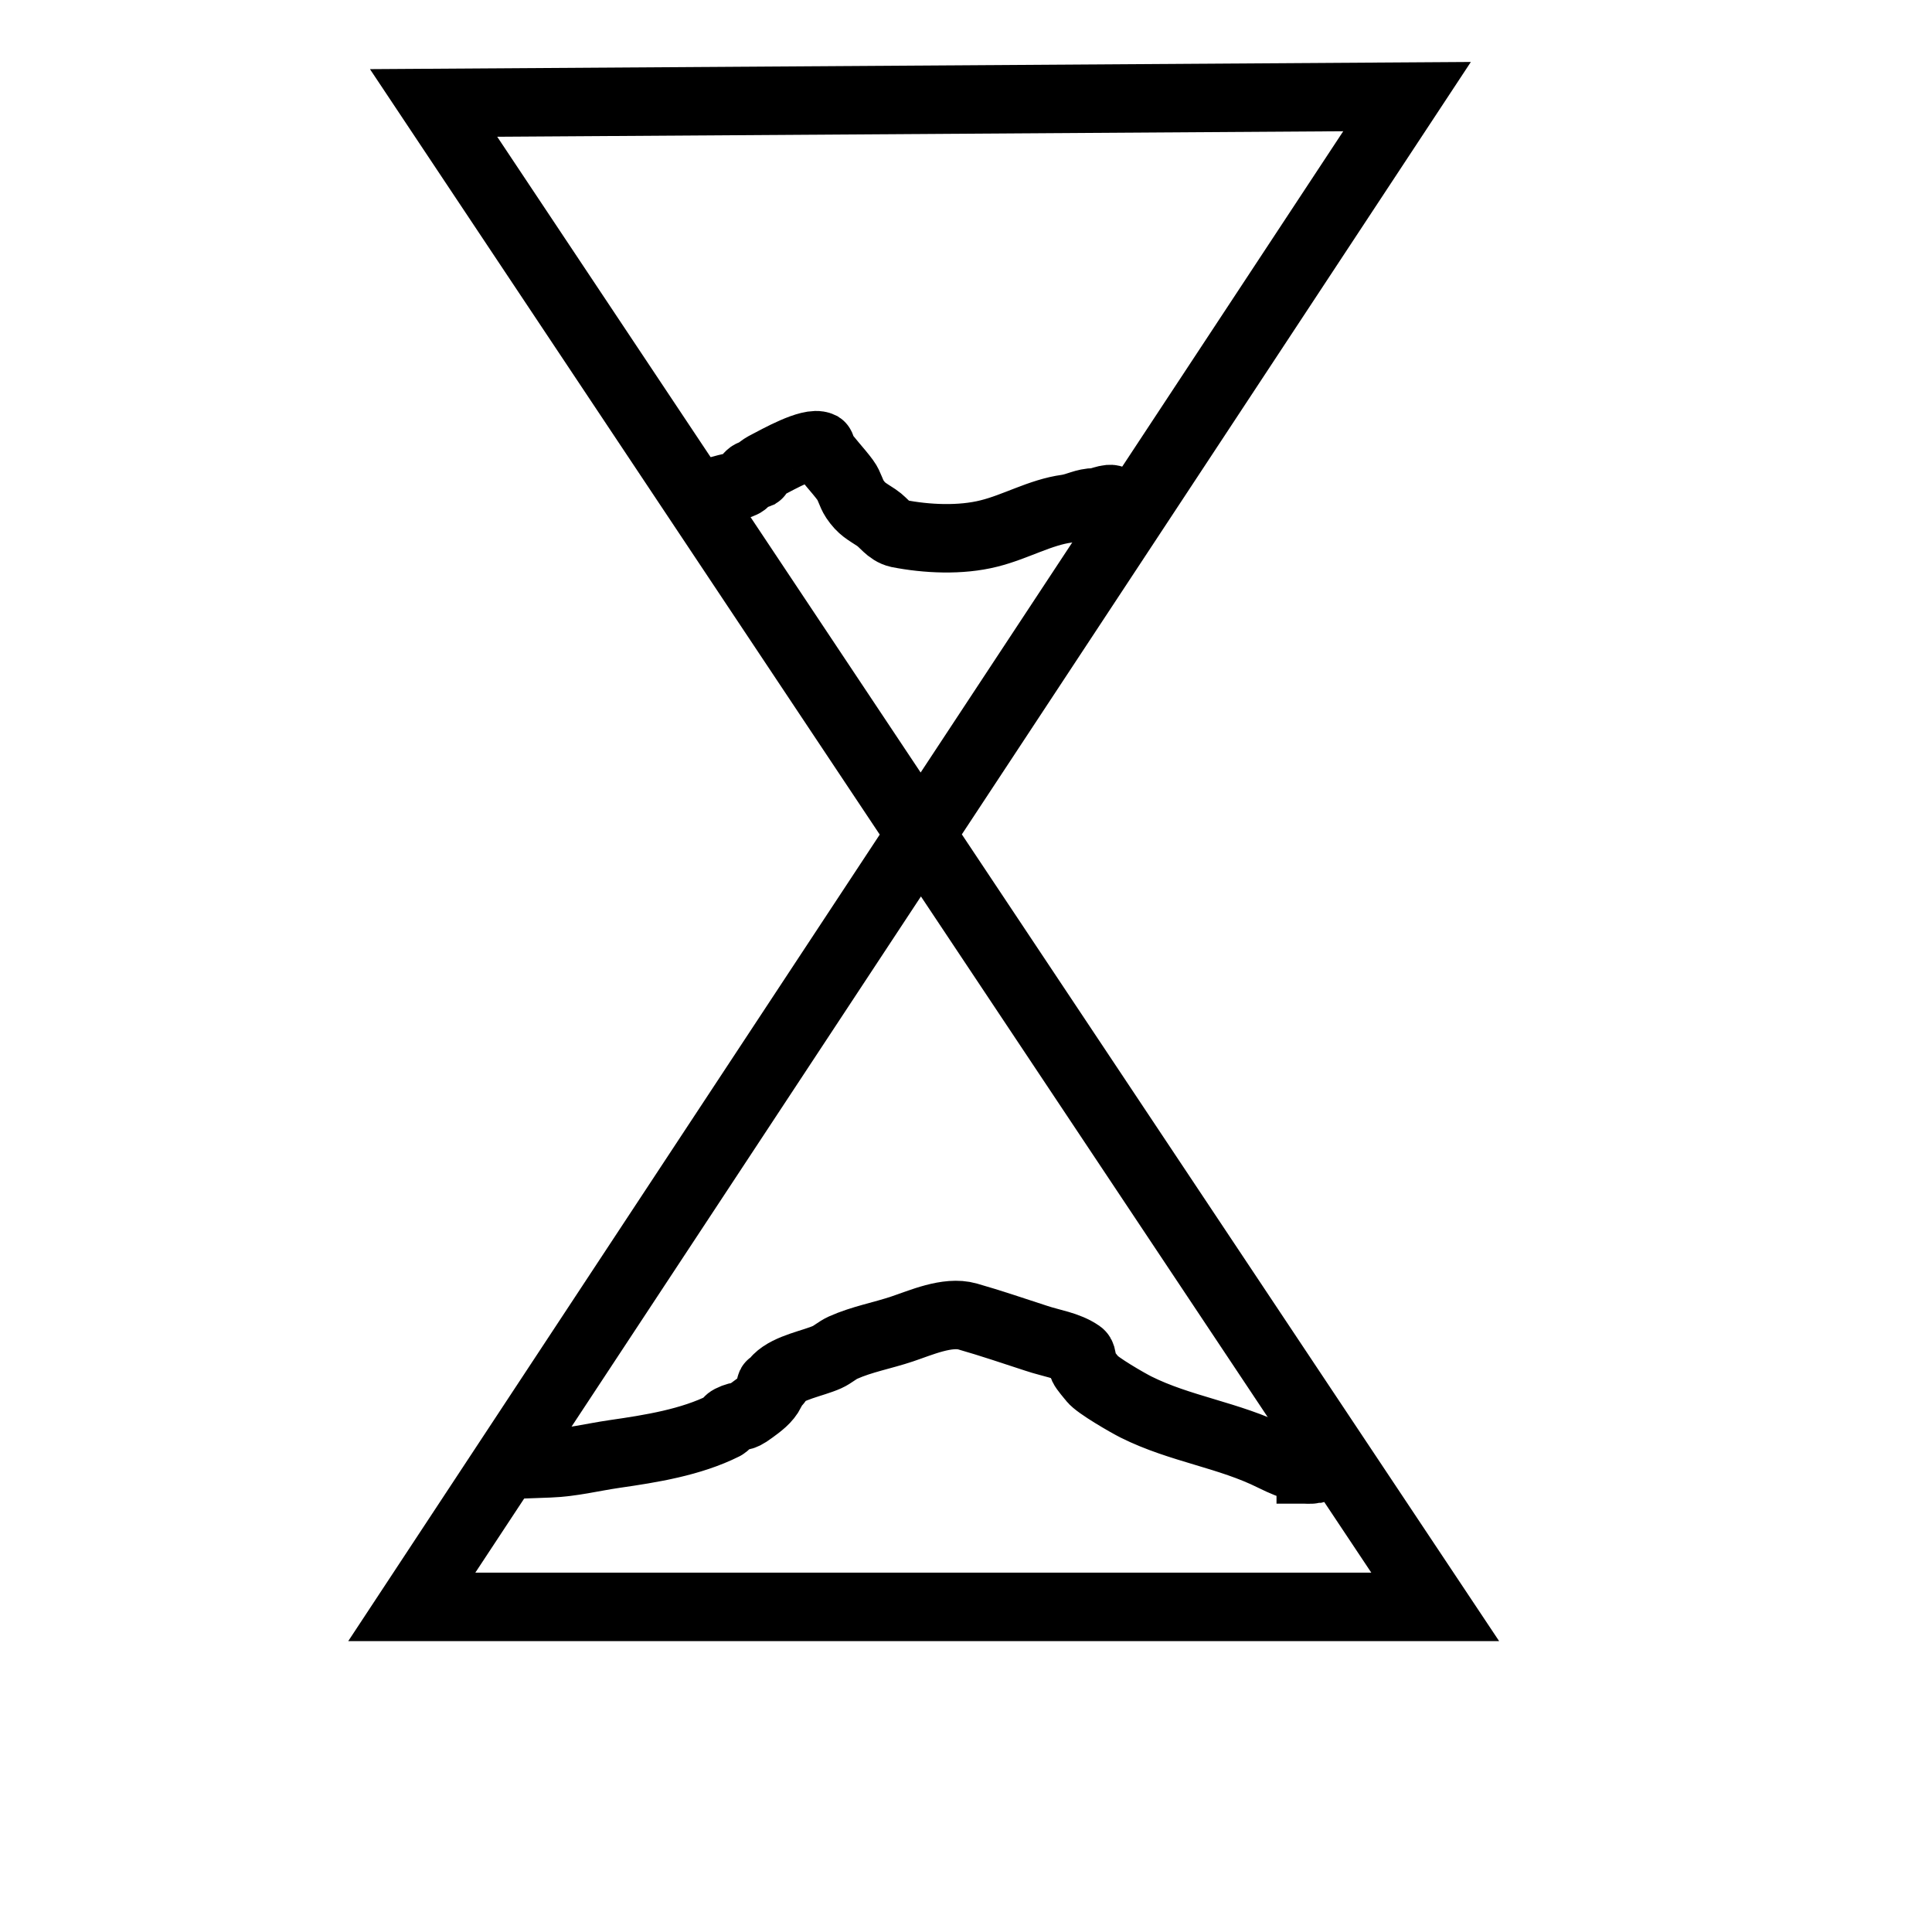 <?xml version="1.0" encoding="UTF-8" standalone="no"?>
<!-- Created with Inkscape (http://www.inkscape.org/) -->

<svg
   width="7mm"
   height="7mm"
   viewBox="0 0 7 7"
   version="1.1"
   id="svg5"
   inkscape:version="1.2.2 (b0a8486541, 2022-12-01)"
   sodipodi:docname="working.svg"
   xmlns:inkscape="http://www.inkscape.org/namespaces/inkscape"
   xmlns:sodipodi="http://sodipodi.sourceforge.net/DTD/sodipodi-0.dtd"
   xmlns="http://www.w3.org/2000/svg"
   xmlns:svg="http://www.w3.org/2000/svg">
  <sodipodi:namedview
     id="namedview7"
     pagecolor="#ffffff"
     bordercolor="#000000"
     borderopacity="0.25"
     inkscape:showpageshadow="2"
     inkscape:pageopacity="0.0"
     inkscape:pagecheckerboard="0"
     inkscape:deskcolor="#d1d1d1"
     inkscape:document-units="mm"
     showgrid="false"
     inkscape:zoom="11.702245"
     inkscape:cx="16.706197"
     inkscape:cy="23.713399"
     inkscape:window-width="1920"
     inkscape:window-height="1008"
     inkscape:window-x="0"
     inkscape:window-y="0"
     inkscape:window-maximized="1"
     inkscape:current-layer="layer1" />
  <defs
     id="defs2" />
  <g
     inkscape:label="Layer 1"
     inkscape:groupmode="layer"
     id="layer1">
    <path
       style="fill:none;fill-opacity:1;stroke:#000000;stroke-width:0.248;stroke-linecap:square;stroke-dasharray:none;stroke-dashoffset:0;stroke-opacity:1"
       d="M 1.571,0.373 5.2,5.822 H 1.492 L 5.098,0.35 Z"
       id="path10124"
       sodipodi:nodetypes="ccccc" />
    <path
       style="fill:none;fill-opacity:1;stroke:#000000;stroke-width:0.248;stroke-linecap:square;stroke-dasharray:none;stroke-dashoffset:0;stroke-opacity:1"
       d="m 2.611,1.775 c 0.026,-0.008 0.054,-0.011 0.079,-0.023 0.015,-0.006 0.019,-0.029 0.034,-0.034 0.007,-0.002 0.016,0.003 0.023,0 0.003,-0.002 -0.003,-0.009 0,-0.011 0.01,-0.01 0.022,-0.017 0.034,-0.023 0.035,-0.018 0.155,-0.086 0.192,-0.068 0.003,0.002 -0.002,0.008 0,0.011 0.026,0.039 0.062,0.075 0.09,0.113 0.015,0.02 0.02,0.047 0.034,0.068 0.025,0.037 0.043,0.044 0.079,0.068 0.027,0.018 0.044,0.049 0.079,0.057 0.102,0.02 0.225,0.026 0.328,0 0.097,-0.024 0.186,-0.077 0.283,-0.09 0.039,-0.006 0.063,-0.023 0.102,-0.023 0.018,0 0.068,-0.027 0.068,0"
       id="path10189" />
    <path
       style="fill:none;fill-opacity:1;stroke:#000000;stroke-width:0.248;stroke-linecap:square;stroke-dasharray:none;stroke-dashoffset:0;stroke-opacity:1"
       d="m 1.99,5.302 c 0.082,-0.003 0.155,-0.022 0.237,-0.034 0.132,-0.019 0.276,-0.042 0.396,-0.102 0.01,-0.005 0.013,-0.018 0.023,-0.023 0.044,-0.022 0.032,0.001 0.079,-0.034 0.026,-0.019 0.054,-0.039 0.068,-0.068 0.003,-0.007 -0.003,-0.016 0,-0.023 0.001,-0.002 0.02,-0.009 0.023,-0.011 0.003,-0.003 -0.003,-0.009 0,-0.011 0.042,-0.042 0.13,-0.056 0.181,-0.079 0.02,-0.009 0.037,-0.025 0.057,-0.034 0.069,-0.031 0.144,-0.044 0.215,-0.068 0.066,-0.022 0.164,-0.066 0.237,-0.045 0.084,0.024 0.166,0.052 0.249,0.079 0.053,0.018 0.112,0.025 0.158,0.057 0.01,0.007 0.006,0.035 0.011,0.045 0.005,0.011 0.027,0.036 0.034,0.045 0.017,0.023 0.128,0.087 0.158,0.102 0.16,0.08 0.337,0.101 0.497,0.181 0.041,0.02 0.056,0.026 0.113,0.045 0.004,0.001 0.054,0 0.023,0"
       id="path10191" />
  </g>
</svg>
